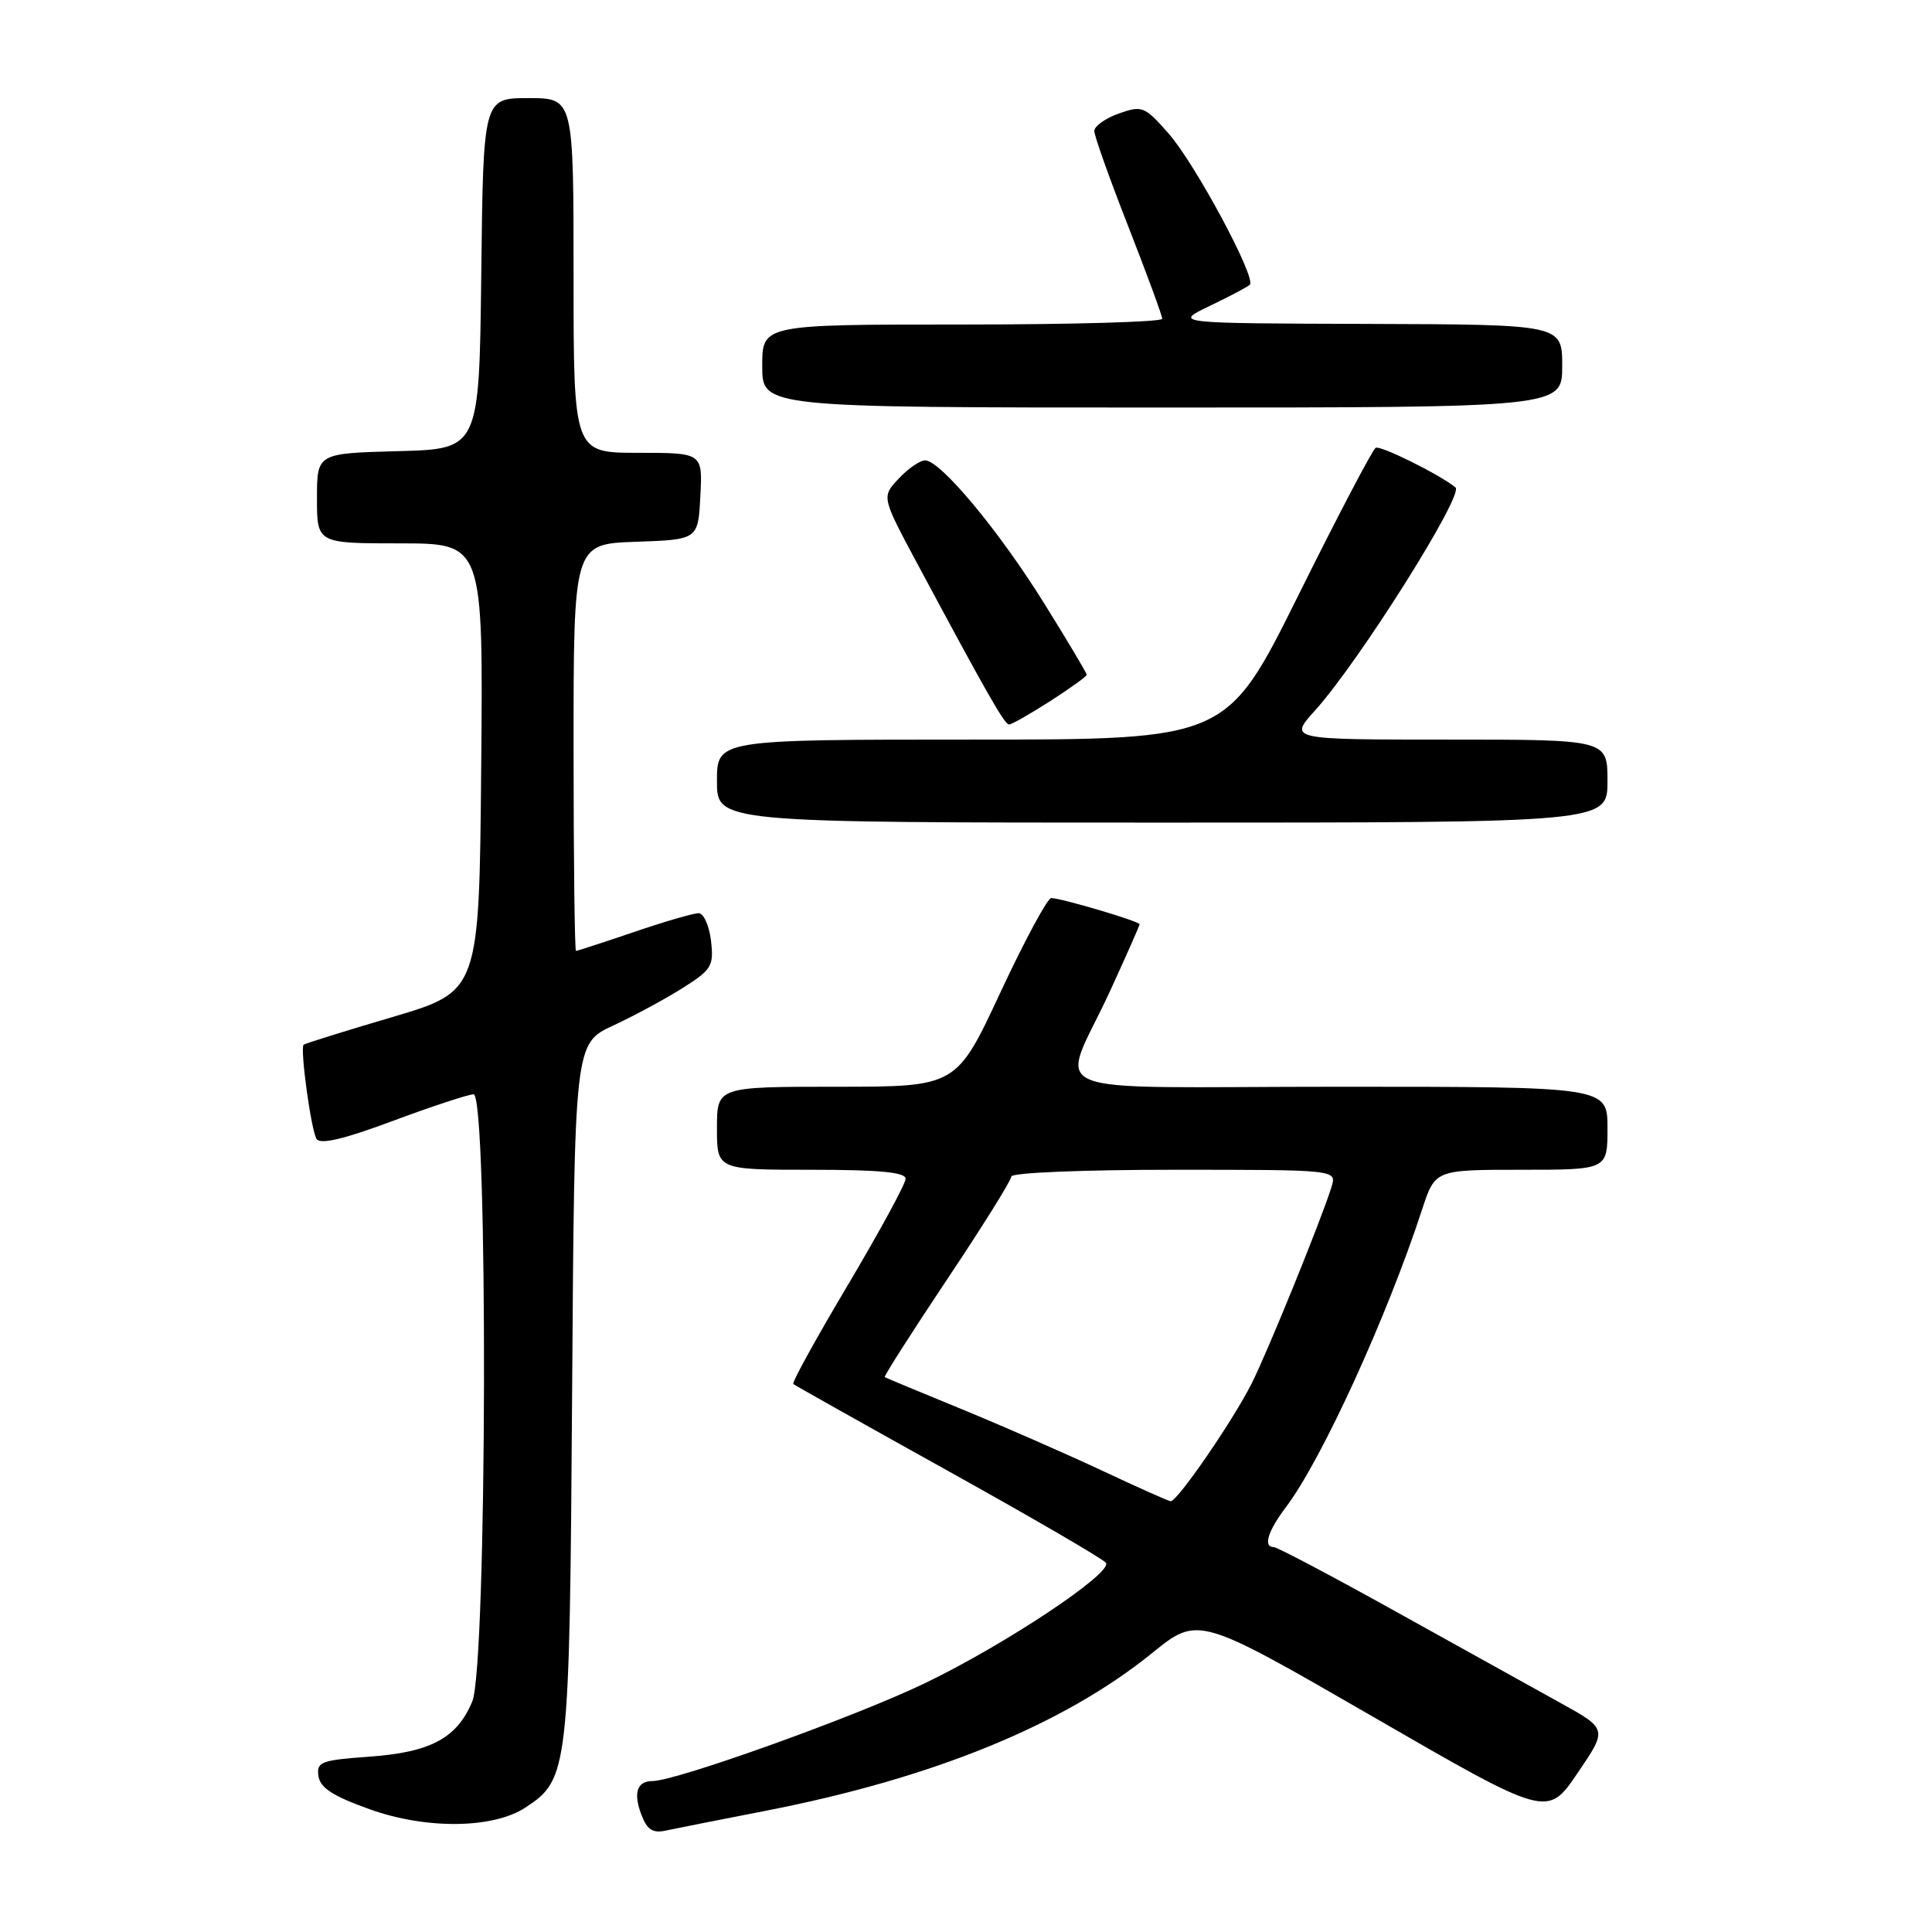 <?xml version="1.0" encoding="UTF-8" standalone="no"?>
<!DOCTYPE svg PUBLIC "-//W3C//DTD SVG 1.1//EN" "http://www.w3.org/Graphics/SVG/1.1/DTD/svg11.dtd" >
<svg xmlns="http://www.w3.org/2000/svg" xmlns:xlink="http://www.w3.org/1999/xlink" version="1.1" viewBox="0 0 256 256">
 <g >
 <path fill="currentColor"
d=" M 101.50 239.93 C 123.61 235.62 140.88 228.57 152.65 219.05 C 158.76 214.10 158.76 214.10 181.90 227.46 C 205.04 240.83 205.04 240.83 209.02 234.96 C 213.01 229.10 213.01 229.10 206.75 225.64 C 203.31 223.73 193.54 218.31 185.04 213.59 C 176.54 208.86 169.22 205.00 168.79 205.00 C 167.34 205.00 167.98 202.90 170.41 199.68 C 175.12 193.45 183.78 174.52 188.44 160.25 C 190.16 155.00 190.16 155.00 201.58 155.00 C 213.00 155.00 213.00 155.00 213.00 149.50 C 213.00 144.00 213.00 144.00 177.43 144.00 C 136.39 144.00 140.46 145.72 147.12 131.25 C 149.25 126.60 151.00 122.65 151.00 122.47 C 151.00 122.08 140.60 119.00 139.29 119.00 C 138.80 119.00 135.77 124.62 132.56 131.50 C 126.73 144.00 126.73 144.00 110.86 144.00 C 95.00 144.00 95.00 144.00 95.00 149.50 C 95.00 155.00 95.00 155.00 107.50 155.00 C 116.52 155.00 120.00 155.33 120.00 156.19 C 120.00 156.85 116.56 163.16 112.37 170.23 C 108.17 177.29 104.90 183.21 105.12 183.39 C 105.33 183.57 114.62 188.79 125.77 194.99 C 136.92 201.19 146.27 206.63 146.55 207.09 C 147.40 208.46 133.09 217.98 122.50 223.06 C 113.30 227.49 89.57 236.00 86.45 236.00 C 84.41 236.00 83.89 237.57 84.98 240.44 C 85.74 242.45 86.48 242.94 88.23 242.56 C 89.48 242.29 95.45 241.11 101.50 239.93 Z  M 69.62 239.51 C 75.35 235.76 75.47 234.70 75.81 184.39 C 76.12 138.28 76.12 138.28 81.25 135.89 C 84.07 134.58 88.23 132.33 90.50 130.89 C 94.31 128.48 94.60 127.99 94.21 124.64 C 93.97 122.64 93.23 121.00 92.57 121.00 C 91.90 121.00 88.04 122.12 84.00 123.50 C 79.96 124.87 76.50 126.00 76.32 126.00 C 76.15 126.00 76.00 113.87 76.00 99.04 C 76.00 72.08 76.00 72.08 84.25 71.79 C 92.50 71.50 92.50 71.50 92.80 65.75 C 93.10 60.00 93.10 60.00 84.55 60.00 C 76.00 60.00 76.00 60.00 76.00 36.50 C 76.00 13.00 76.00 13.00 70.02 13.00 C 64.04 13.00 64.04 13.00 63.77 36.25 C 63.50 59.50 63.50 59.50 52.75 59.78 C 42.00 60.07 42.00 60.07 42.00 66.03 C 42.00 72.00 42.00 72.00 53.01 72.00 C 64.03 72.00 64.03 72.00 63.76 101.68 C 63.50 131.36 63.50 131.36 52.01 134.76 C 45.69 136.62 40.39 138.28 40.23 138.43 C 39.74 138.93 41.22 149.74 41.94 150.91 C 42.43 151.69 45.53 150.96 52.07 148.52 C 57.26 146.59 62.06 145.01 62.75 145.00 C 64.70 145.00 64.54 220.77 62.58 225.45 C 60.55 230.32 57.06 232.19 48.92 232.77 C 42.52 233.23 41.92 233.46 42.20 235.35 C 42.42 236.90 44.13 238.00 49.00 239.74 C 56.47 242.42 65.34 242.32 69.62 239.51 Z  M 213.00 103.50 C 213.00 98.00 213.00 98.00 191.88 98.00 C 170.77 98.00 170.77 98.00 174.24 94.15 C 180.03 87.75 194.02 65.55 192.86 64.59 C 190.81 62.90 182.88 58.96 182.28 59.34 C 181.85 59.61 177.23 68.42 172.02 78.92 C 162.54 98.00 162.54 98.00 128.77 98.00 C 95.00 98.00 95.00 98.00 95.00 103.50 C 95.00 109.00 95.00 109.00 154.00 109.00 C 213.00 109.00 213.00 109.00 213.00 103.50 Z  M 139.16 92.90 C 141.82 91.19 144.00 89.62 144.00 89.41 C 144.00 89.20 141.48 84.96 138.39 80.00 C 132.41 70.37 124.61 61.00 122.58 61.00 C 121.90 61.00 120.33 62.09 119.08 63.42 C 116.81 65.84 116.81 65.84 121.54 74.67 C 130.87 92.08 133.11 96.00 133.71 96.00 C 134.05 96.00 136.50 94.60 139.16 92.90 Z  M 207.00 48.50 C 207.00 43.00 207.00 43.00 181.25 42.92 C 155.50 42.84 155.50 42.84 160.29 40.54 C 162.93 39.28 165.32 38.01 165.61 37.73 C 166.50 36.84 158.37 21.70 154.85 17.70 C 151.66 14.07 151.35 13.95 148.25 15.04 C 146.46 15.68 145.00 16.72 145.00 17.36 C 145.00 17.99 147.02 23.68 149.50 30.00 C 151.97 36.32 154.00 41.82 154.00 42.24 C 154.00 42.66 142.07 43.00 127.50 43.00 C 101.00 43.00 101.00 43.00 101.00 48.50 C 101.00 54.00 101.00 54.00 154.00 54.00 C 207.00 54.00 207.00 54.00 207.00 48.50 Z  M 146.00 194.85 C 141.32 192.66 133.00 189.01 127.50 186.75 C 122.00 184.50 117.38 182.57 117.23 182.48 C 117.09 182.38 120.80 176.56 125.48 169.55 C 130.17 162.54 134.00 156.40 134.00 155.90 C 134.00 155.39 143.45 155.00 155.57 155.00 C 177.13 155.00 177.13 155.00 176.44 157.25 C 175.13 161.50 167.93 179.22 165.83 183.36 C 163.30 188.36 155.95 199.03 155.11 198.92 C 154.77 198.88 150.68 197.05 146.00 194.85 Z "/>
</g>
</svg>